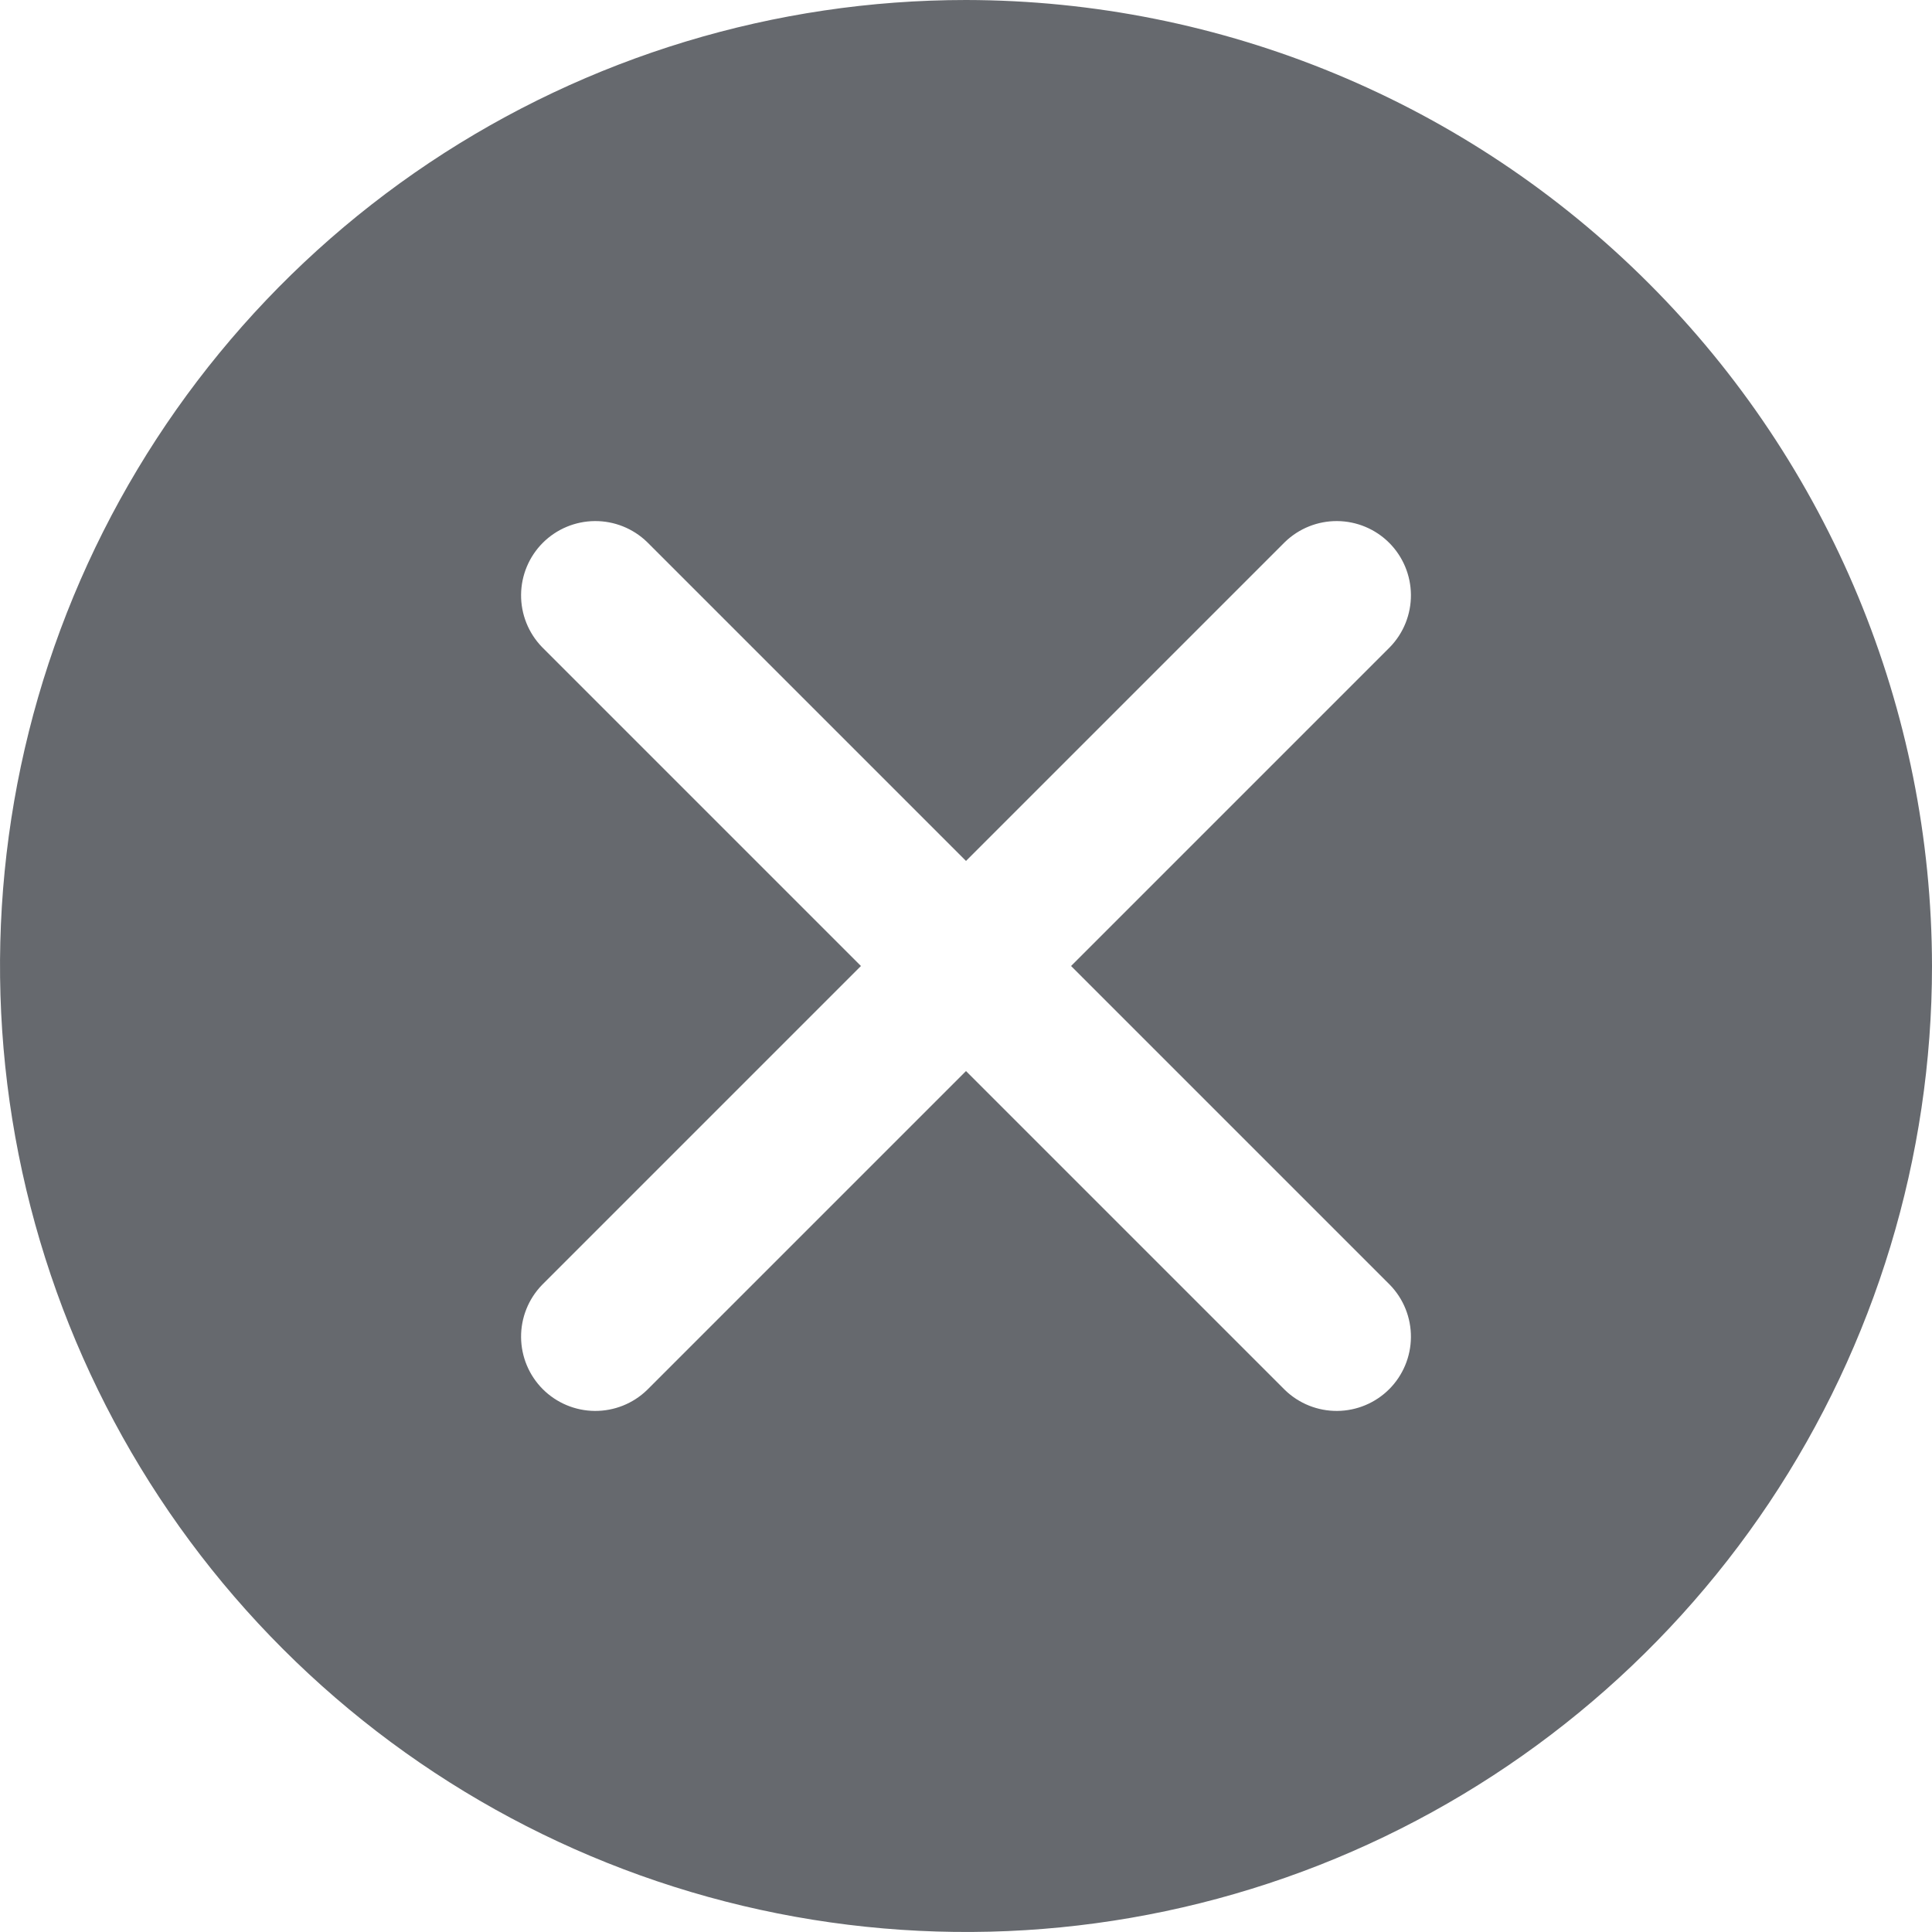 <svg width="24" height="24" viewBox="0 0 24 24" fill="none" xmlns="http://www.w3.org/2000/svg">
<g clip-path="url(#clip0_1_4018)">
<path d="M12 0C9.627 0 7.307 0.704 5.333 2.022C3.36 3.341 1.822 5.215 0.913 7.408C0.005 9.601 -0.232 12.013 0.231 14.341C0.694 16.669 1.836 18.807 3.515 20.485C5.193 22.163 7.331 23.306 9.659 23.769C11.987 24.232 14.399 23.995 16.592 23.087C18.785 22.178 20.659 20.64 21.978 18.667C23.296 16.693 24 14.373 24 12C23.996 8.819 22.731 5.768 20.481 3.519C18.232 1.269 15.181 0.004 12 0ZM17.268 15.963C17.436 16.137 17.529 16.37 17.527 16.612C17.525 16.854 17.428 17.086 17.257 17.257C17.086 17.428 16.854 17.525 16.612 17.527C16.37 17.529 16.137 17.436 15.963 17.268L12 13.305L8.037 17.268C7.863 17.436 7.63 17.529 7.388 17.527C7.146 17.525 6.914 17.428 6.743 17.257C6.572 17.086 6.475 16.854 6.473 16.612C6.471 16.37 6.564 16.137 6.732 15.963L10.695 12L6.732 8.037C6.564 7.863 6.471 7.63 6.473 7.388C6.475 7.146 6.572 6.914 6.743 6.743C6.914 6.572 7.146 6.475 7.388 6.473C7.63 6.471 7.863 6.564 8.037 6.732L12 10.695L15.963 6.732C16.137 6.564 16.37 6.471 16.612 6.473C16.854 6.475 17.086 6.572 17.257 6.743C17.428 6.914 17.525 7.146 17.527 7.388C17.529 7.63 17.436 7.863 17.268 8.037L13.305 12L17.268 15.963Z" fill="#66696E"/>
</g>
<defs>
<clipPath id="clip0_1_4018">
<rect width="24" height="24" fill="white"/>
</clipPath>
</defs>
</svg>
